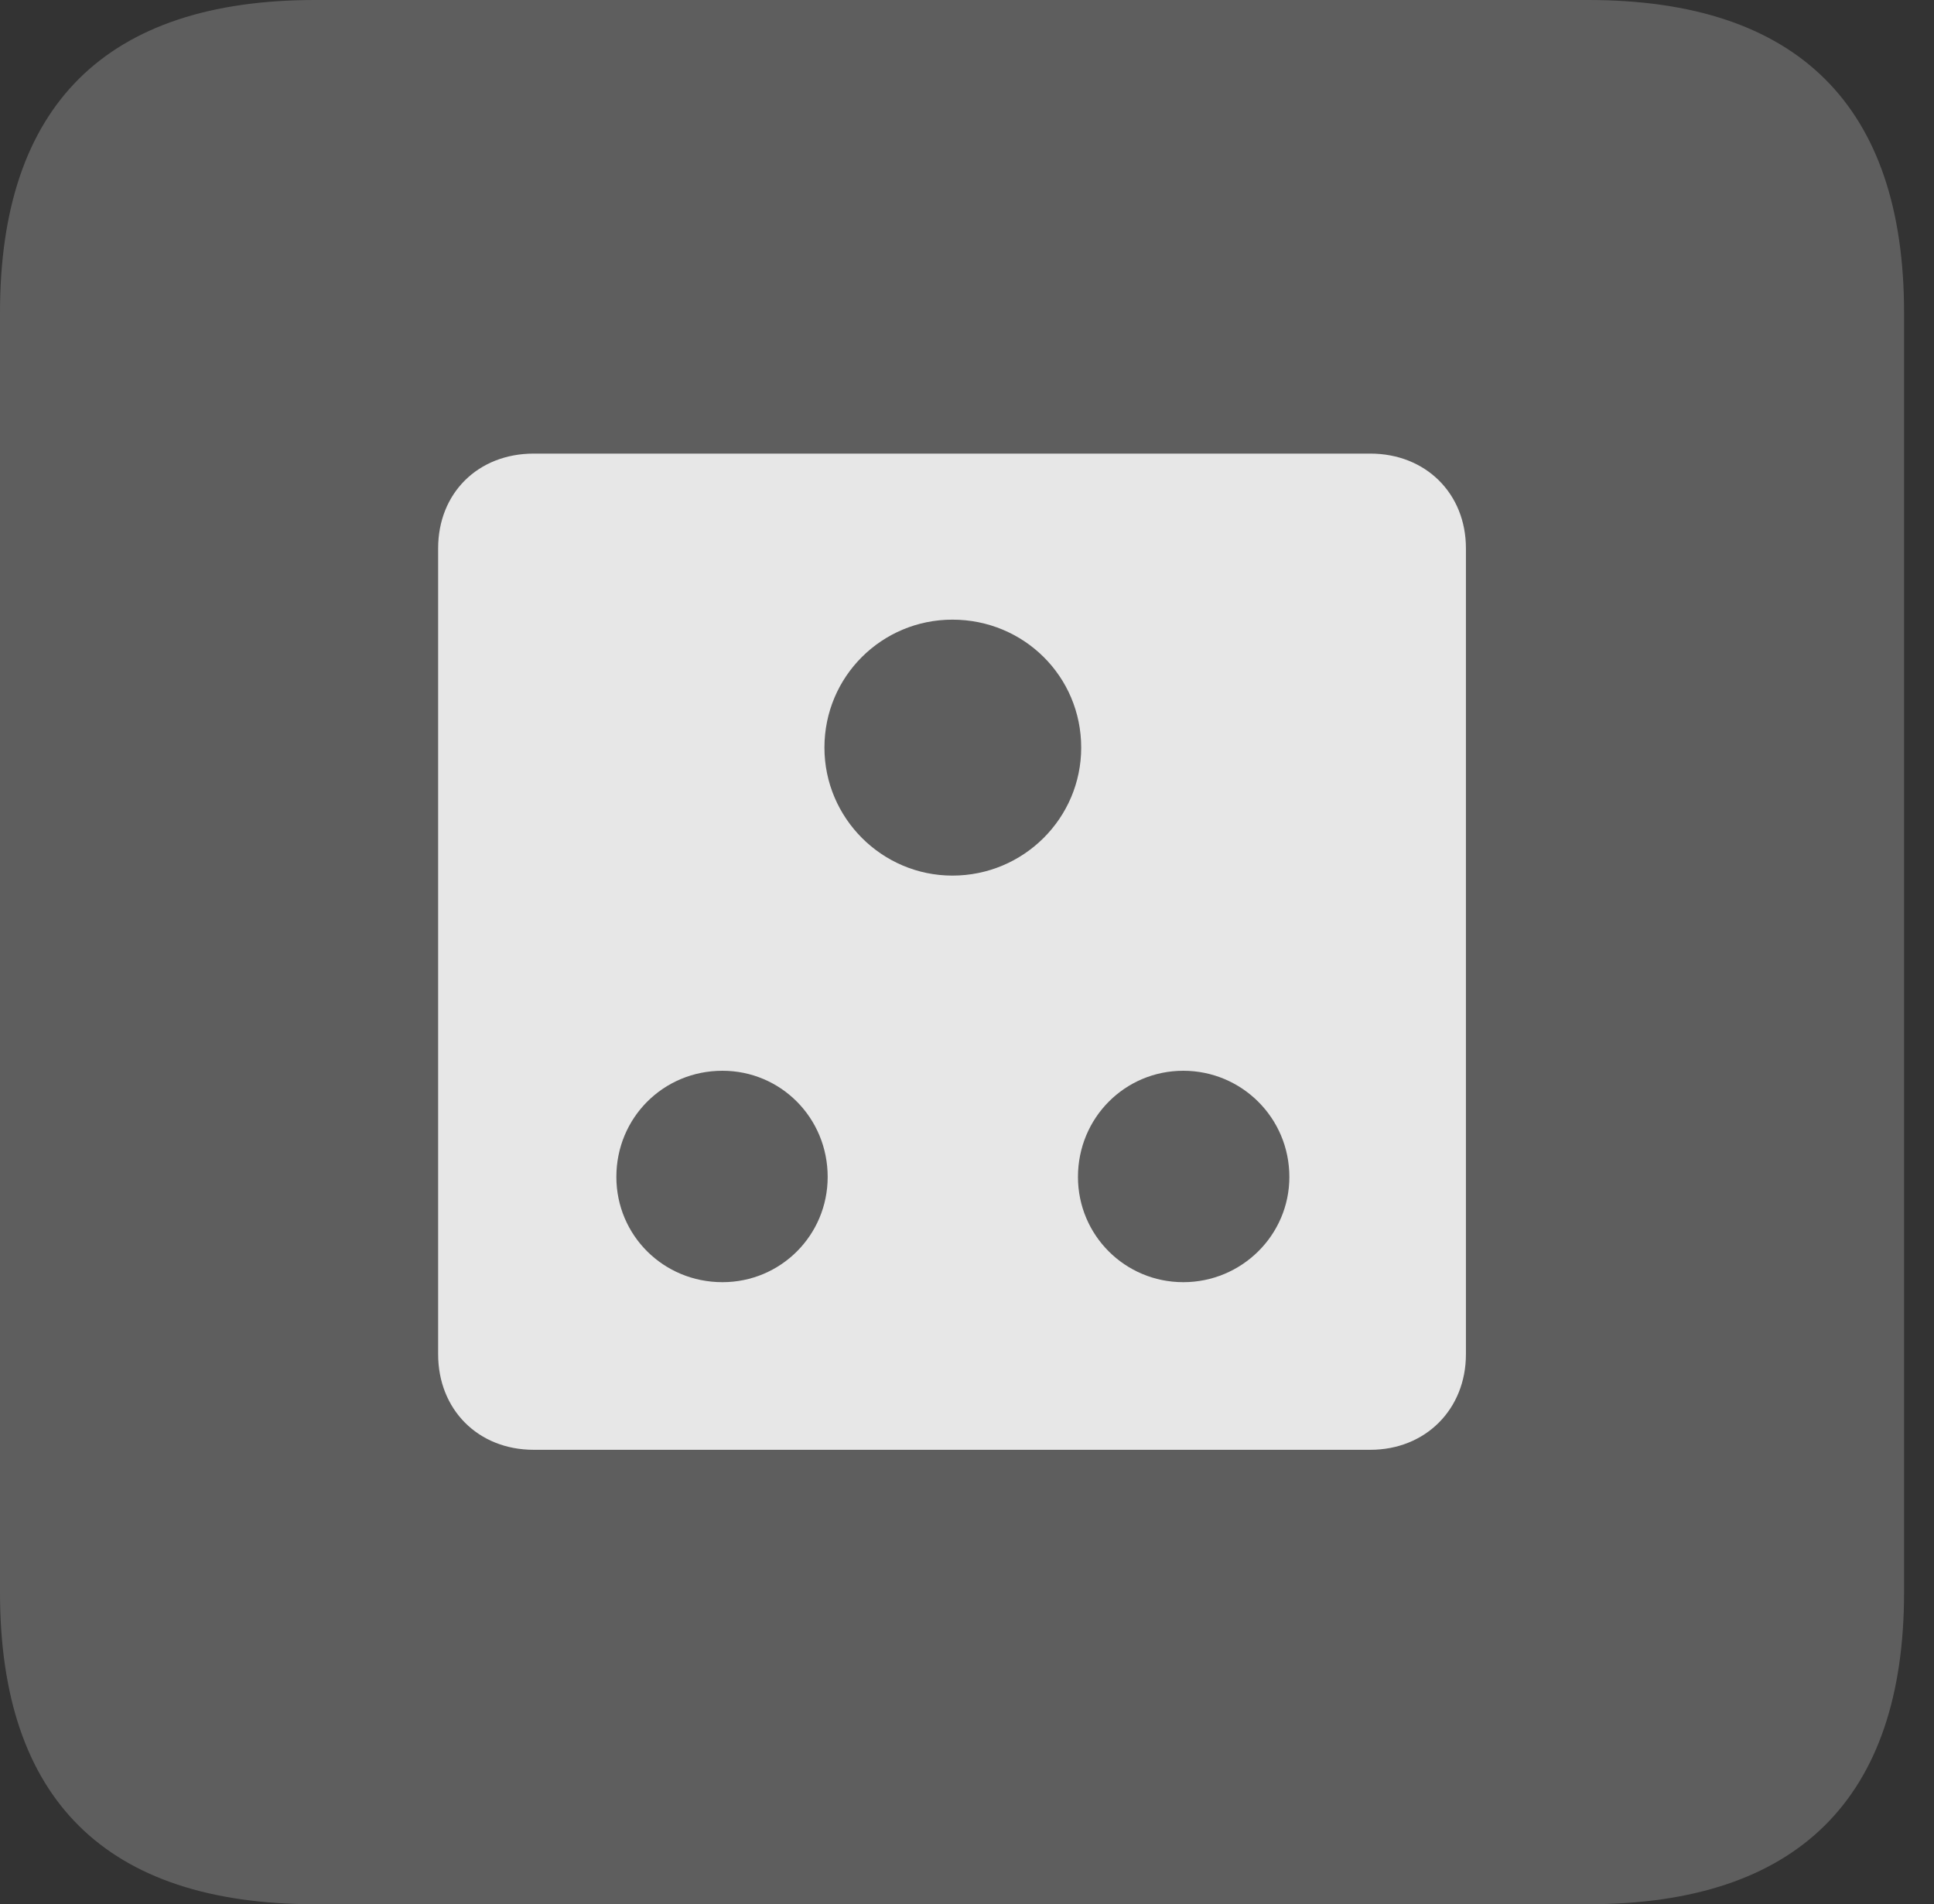 <?xml version="1.0" encoding="UTF-8"?>
<!--Generator: Apple Native CoreSVG 341-->
<!DOCTYPE svg
PUBLIC "-//W3C//DTD SVG 1.1//EN"
       "http://www.w3.org/Graphics/SVG/1.1/DTD/svg11.dtd">
<svg version="1.1" xmlns="http://www.w3.org/2000/svg" xmlns:xlink="http://www.w3.org/1999/xlink" viewBox="0 0 23.32 22.959">
 <rect x="0" y="0" width="23.32" height="22.959" fill="#333333" stroke="none"/>
 <g>
  <rect height="22.959" opacity="0" width="23.32" x="0" y="0"/>
  <path d="M3.799 22.959L19.15 22.959C21.68 22.959 22.959 21.68 22.959 19.199L22.959 3.77C22.959 1.279 21.68 0 19.15 0L3.799 0C1.279 0 0 1.27 0 3.77L0 19.199C0 21.699 1.279 22.959 3.799 22.959Z" fill="white" fill-opacity="0.212"/>
  <path d="M6.436 17.48C5.762 17.48 5.283 16.992 5.283 16.328L5.283 6.611C5.283 5.947 5.762 5.469 6.436 5.469L16.523 5.469C17.188 5.469 17.676 5.947 17.676 6.611L17.676 16.328C17.676 16.992 17.188 17.48 16.523 17.48ZM11.484 10.557C12.344 10.557 13.037 9.863 13.037 9.014C13.037 8.154 12.344 7.471 11.484 7.471C10.635 7.471 9.941 8.154 9.941 9.014C9.941 9.863 10.635 10.557 11.484 10.557ZM8.711 15.459C9.414 15.459 9.98 14.893 9.98 14.19C9.98 13.477 9.414 12.91 8.711 12.91C7.998 12.91 7.432 13.477 7.432 14.19C7.432 14.893 7.998 15.459 8.711 15.459ZM14.268 15.459C14.971 15.459 15.547 14.893 15.547 14.19C15.547 13.477 14.971 12.91 14.268 12.91C13.565 12.91 12.998 13.477 12.998 14.19C12.998 14.893 13.565 15.459 14.268 15.459Z" fill="white" fill-opacity="0.85"/>
 </g>
</svg>
